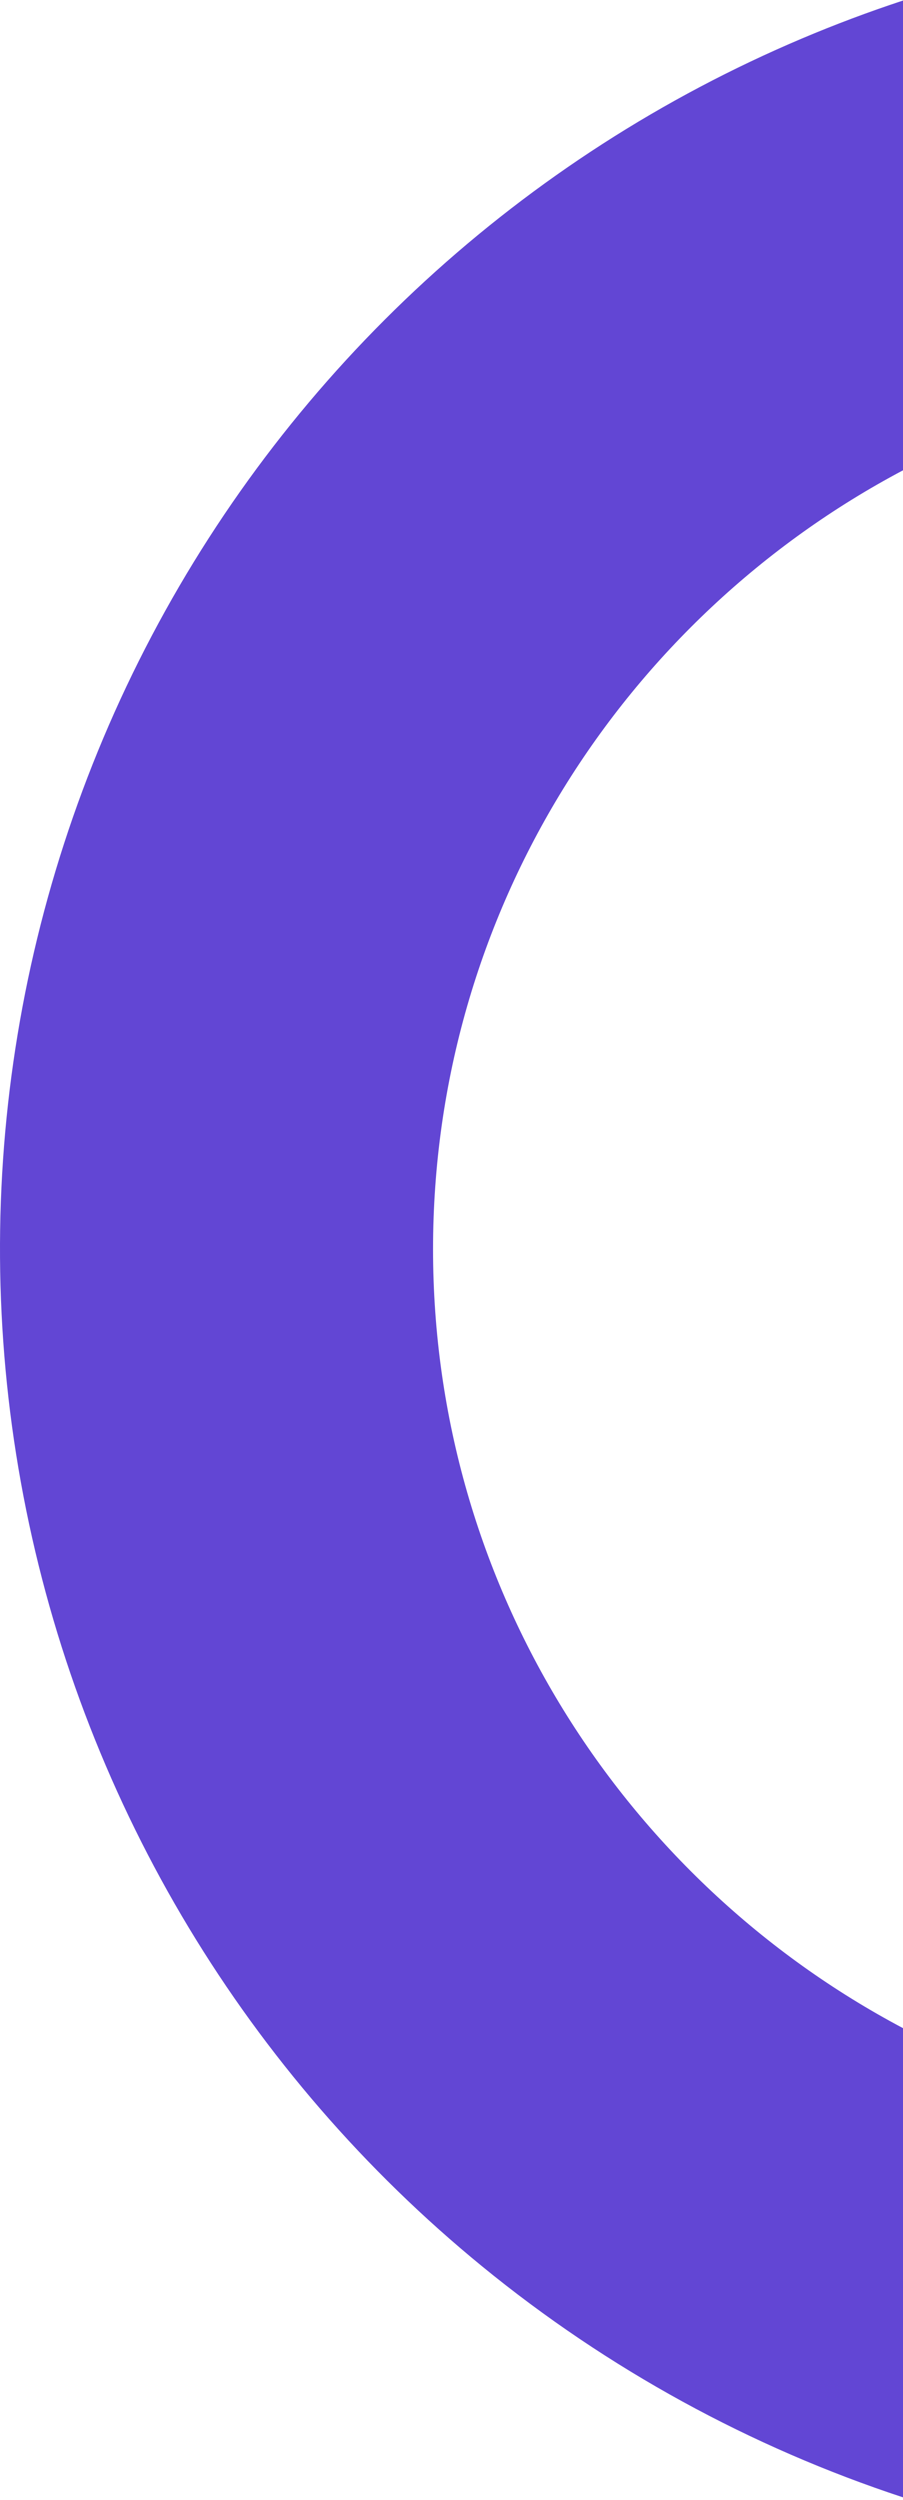 <svg width="207" height="573" viewBox="0 0 207 573" fill="none" xmlns="http://www.w3.org/2000/svg">
<path fill-rule="evenodd" clip-rule="evenodd" d="M207 0.124C199.193 2.696 191.471 5.595 183.853 8.819C119.86 35.897 67.195 84.265 34.782 145.728C2.37 207.191 -7.799 277.969 6 346.071C19.799 414.173 56.717 475.411 110.499 519.409C139.351 543.013 172.106 560.876 207 572.37V464.831C142.99 430.945 99.27 363.629 99.27 286.315C99.27 208.996 142.983 141.678 207 107.793V0.124Z" fill="#6246D4"/>
</svg>
